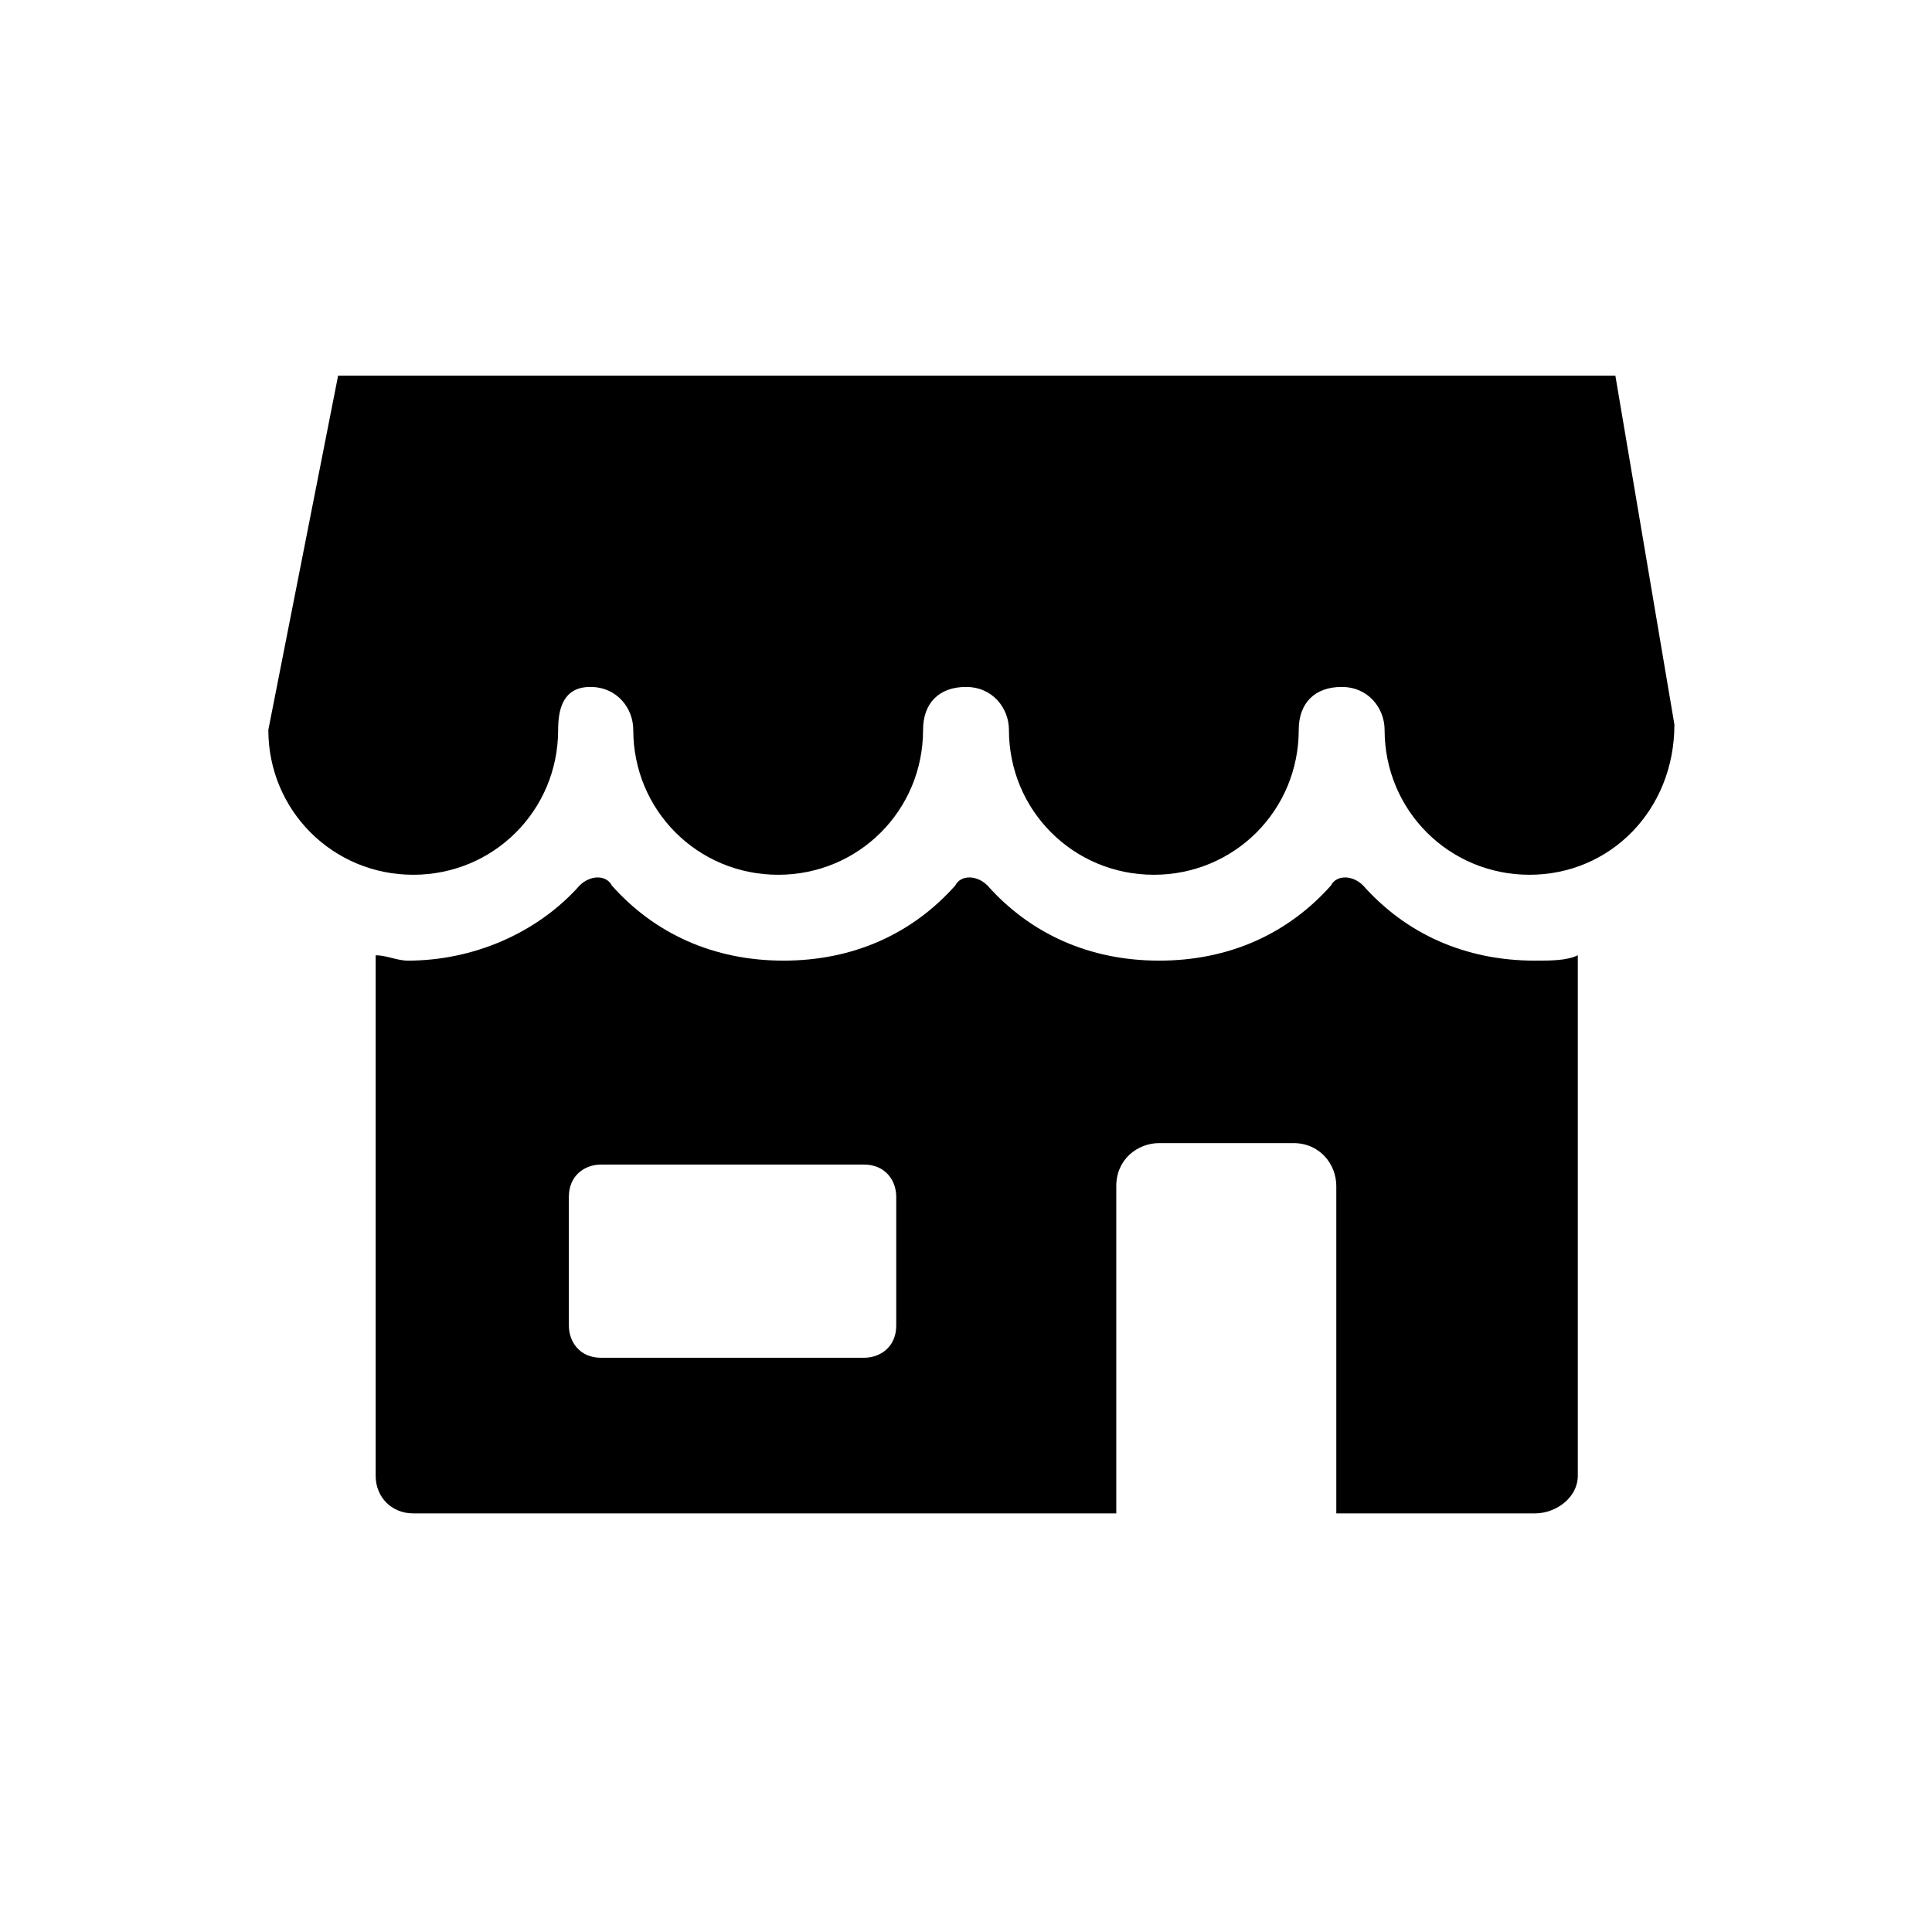 <svg width="36" height="36" class="ionicon s-ion-icon" viewBox="0 0 36 36" xmlns="http://www.w3.org/2000/svg">
<path d="M5 13.6C5 15.1 6.2 16.3 7.7 16.3C9.2 16.3 10.4 15.1 10.4 13.6C10.4 13.2 10.5 12.8 11 12.8C11.5 12.8 11.8 13.2 11.8 13.6C11.8 15.1 13 16.3 14.5 16.3C16 16.3 17.2 15.1 17.2 13.6C17.2 13.1 17.5 12.8 18 12.8C18.5 12.8 18.8 13.2 18.8 13.6C18.8 15.1 20 16.3 21.5 16.3C23 16.3 24.2 15.1 24.2 13.6C24.2 13.1 24.5 12.8 25 12.8C25.5 12.8 25.8 13.2 25.8 13.6C25.8 15.1 27 16.3 28.5 16.3C30 16.3 31.2 15.1 31.2 13.5C31.2 13.5 31.1 13.6 31.2 13.5L30.1 7H6.3L5 13.6Z"/>
<path d="M28.6 17.9C27.3 17.9 26.2 17.4 25.4 16.5C25.2 16.3 24.9 16.3 24.8 16.5C24 17.4 22.9 17.9 21.6 17.9C20.3 17.9 19.2 17.4 18.4 16.5C18.2 16.3 17.9 16.3 17.8 16.5C17 17.4 15.9 17.9 14.6 17.9C13.3 17.9 12.2 17.4 11.4 16.5C11.3 16.3 11 16.3 10.8 16.5C10 17.4 8.8 17.9 7.6 17.9C7.4 17.9 7.2 17.8 7 17.8V27.5C7 27.9 7.3 28.2 7.7 28.2H20.8V22.1C20.8 21.6 21.2 21.3 21.6 21.3H24.1C24.6 21.3 24.9 21.7 24.9 22.1V28.2H28.6C29 28.2 29.4 27.9 29.4 27.5V17.8C29.2 17.9 28.9 17.9 28.6 17.9ZM16.7 24.7C16.7 25.1 16.4 25.3 16.1 25.3H11.2C10.8 25.3 10.6 25 10.6 24.7V22.3C10.6 21.9 10.9 21.7 11.2 21.7H16.1C16.5 21.7 16.7 22 16.7 22.3V24.7Z"/>
</svg>
